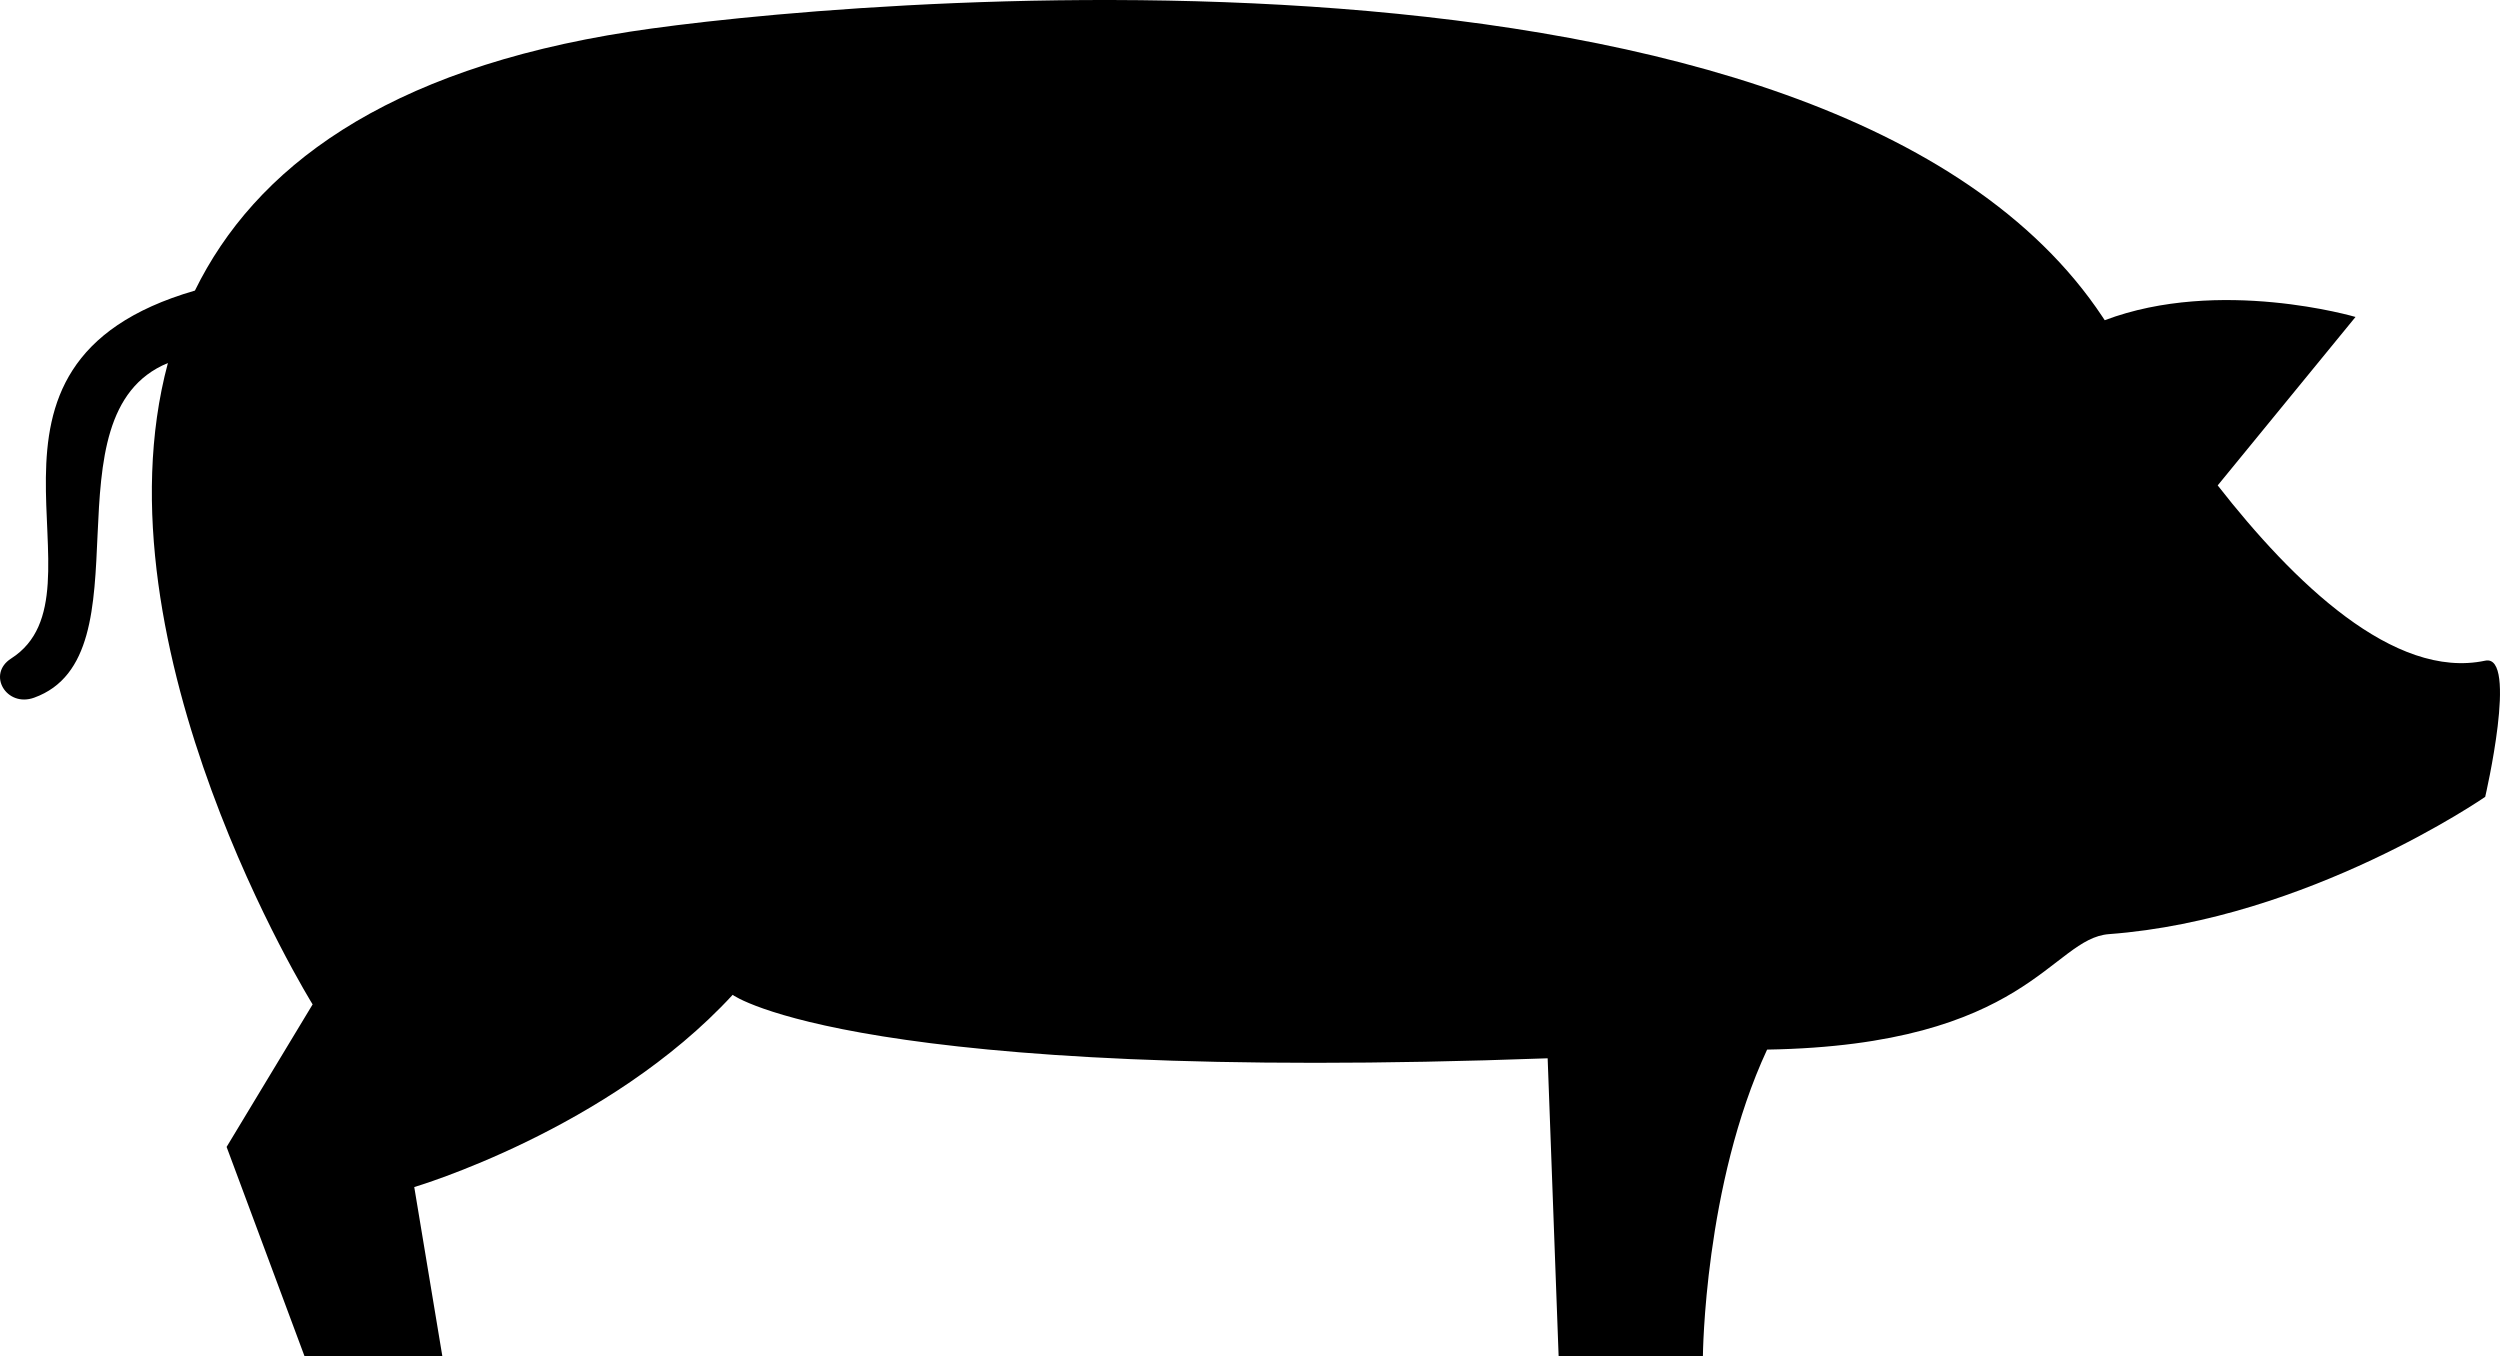 <?xml version="1.0" encoding="utf-8"?>
<!-- Generator: Adobe Illustrator 14.0.0, SVG Export Plug-In . SVG Version: 6.00 Build 43363)  -->
<!DOCTYPE svg PUBLIC "-//W3C//DTD SVG 1.0//EN" "http://www.w3.org/TR/2001/REC-SVG-20010904/DTD/svg10.dtd">
<svg version="1.0" id="Layer_1" xmlns="http://www.w3.org/2000/svg" xmlns:xlink="http://www.w3.org/1999/xlink" x="0px" y="0px"
	 width="100px" height="54.25px" viewBox="0 0 100 54.25" enable-background="new 0 0 100 54.25" xml:space="preserve">
<path d="M99.408,26.427c-3.65,0.774-7.669-3.131-10.7-7.011l5.513-6.738c0,0-5.442-1.604-10.032,0.131
	c-0.03-0.047-0.06-0.092-0.086-0.131C73.207-3.751,33.228,0.028,25.216,1.264C15.35,2.786,10.18,6.763,7.797,11.623
	C-2.463,14.598,4.61,23.679,0.446,26.34c-0.983,0.629-0.189,1.966,0.917,1.568c4.652-1.673,0.34-11.325,5.353-13.387
	c-3.055,11.4,5.789,25.655,5.789,25.655l-3.441,5.701l3.117,8.372h5.513l-1.124-6.767c0,0,7.762-2.285,12.737-7.689
	c0.021,0.039,5.105,3.545,32.599,2.539l0.439,11.917h5.771c0,0,0.051-6.849,2.568-12.265c10.448-0.174,11.367-4.447,13.678-4.619
	c7.962-0.591,15.046-5.491,15.046-5.491S100.74,26.145,99.408,26.427z"/>
</svg>
